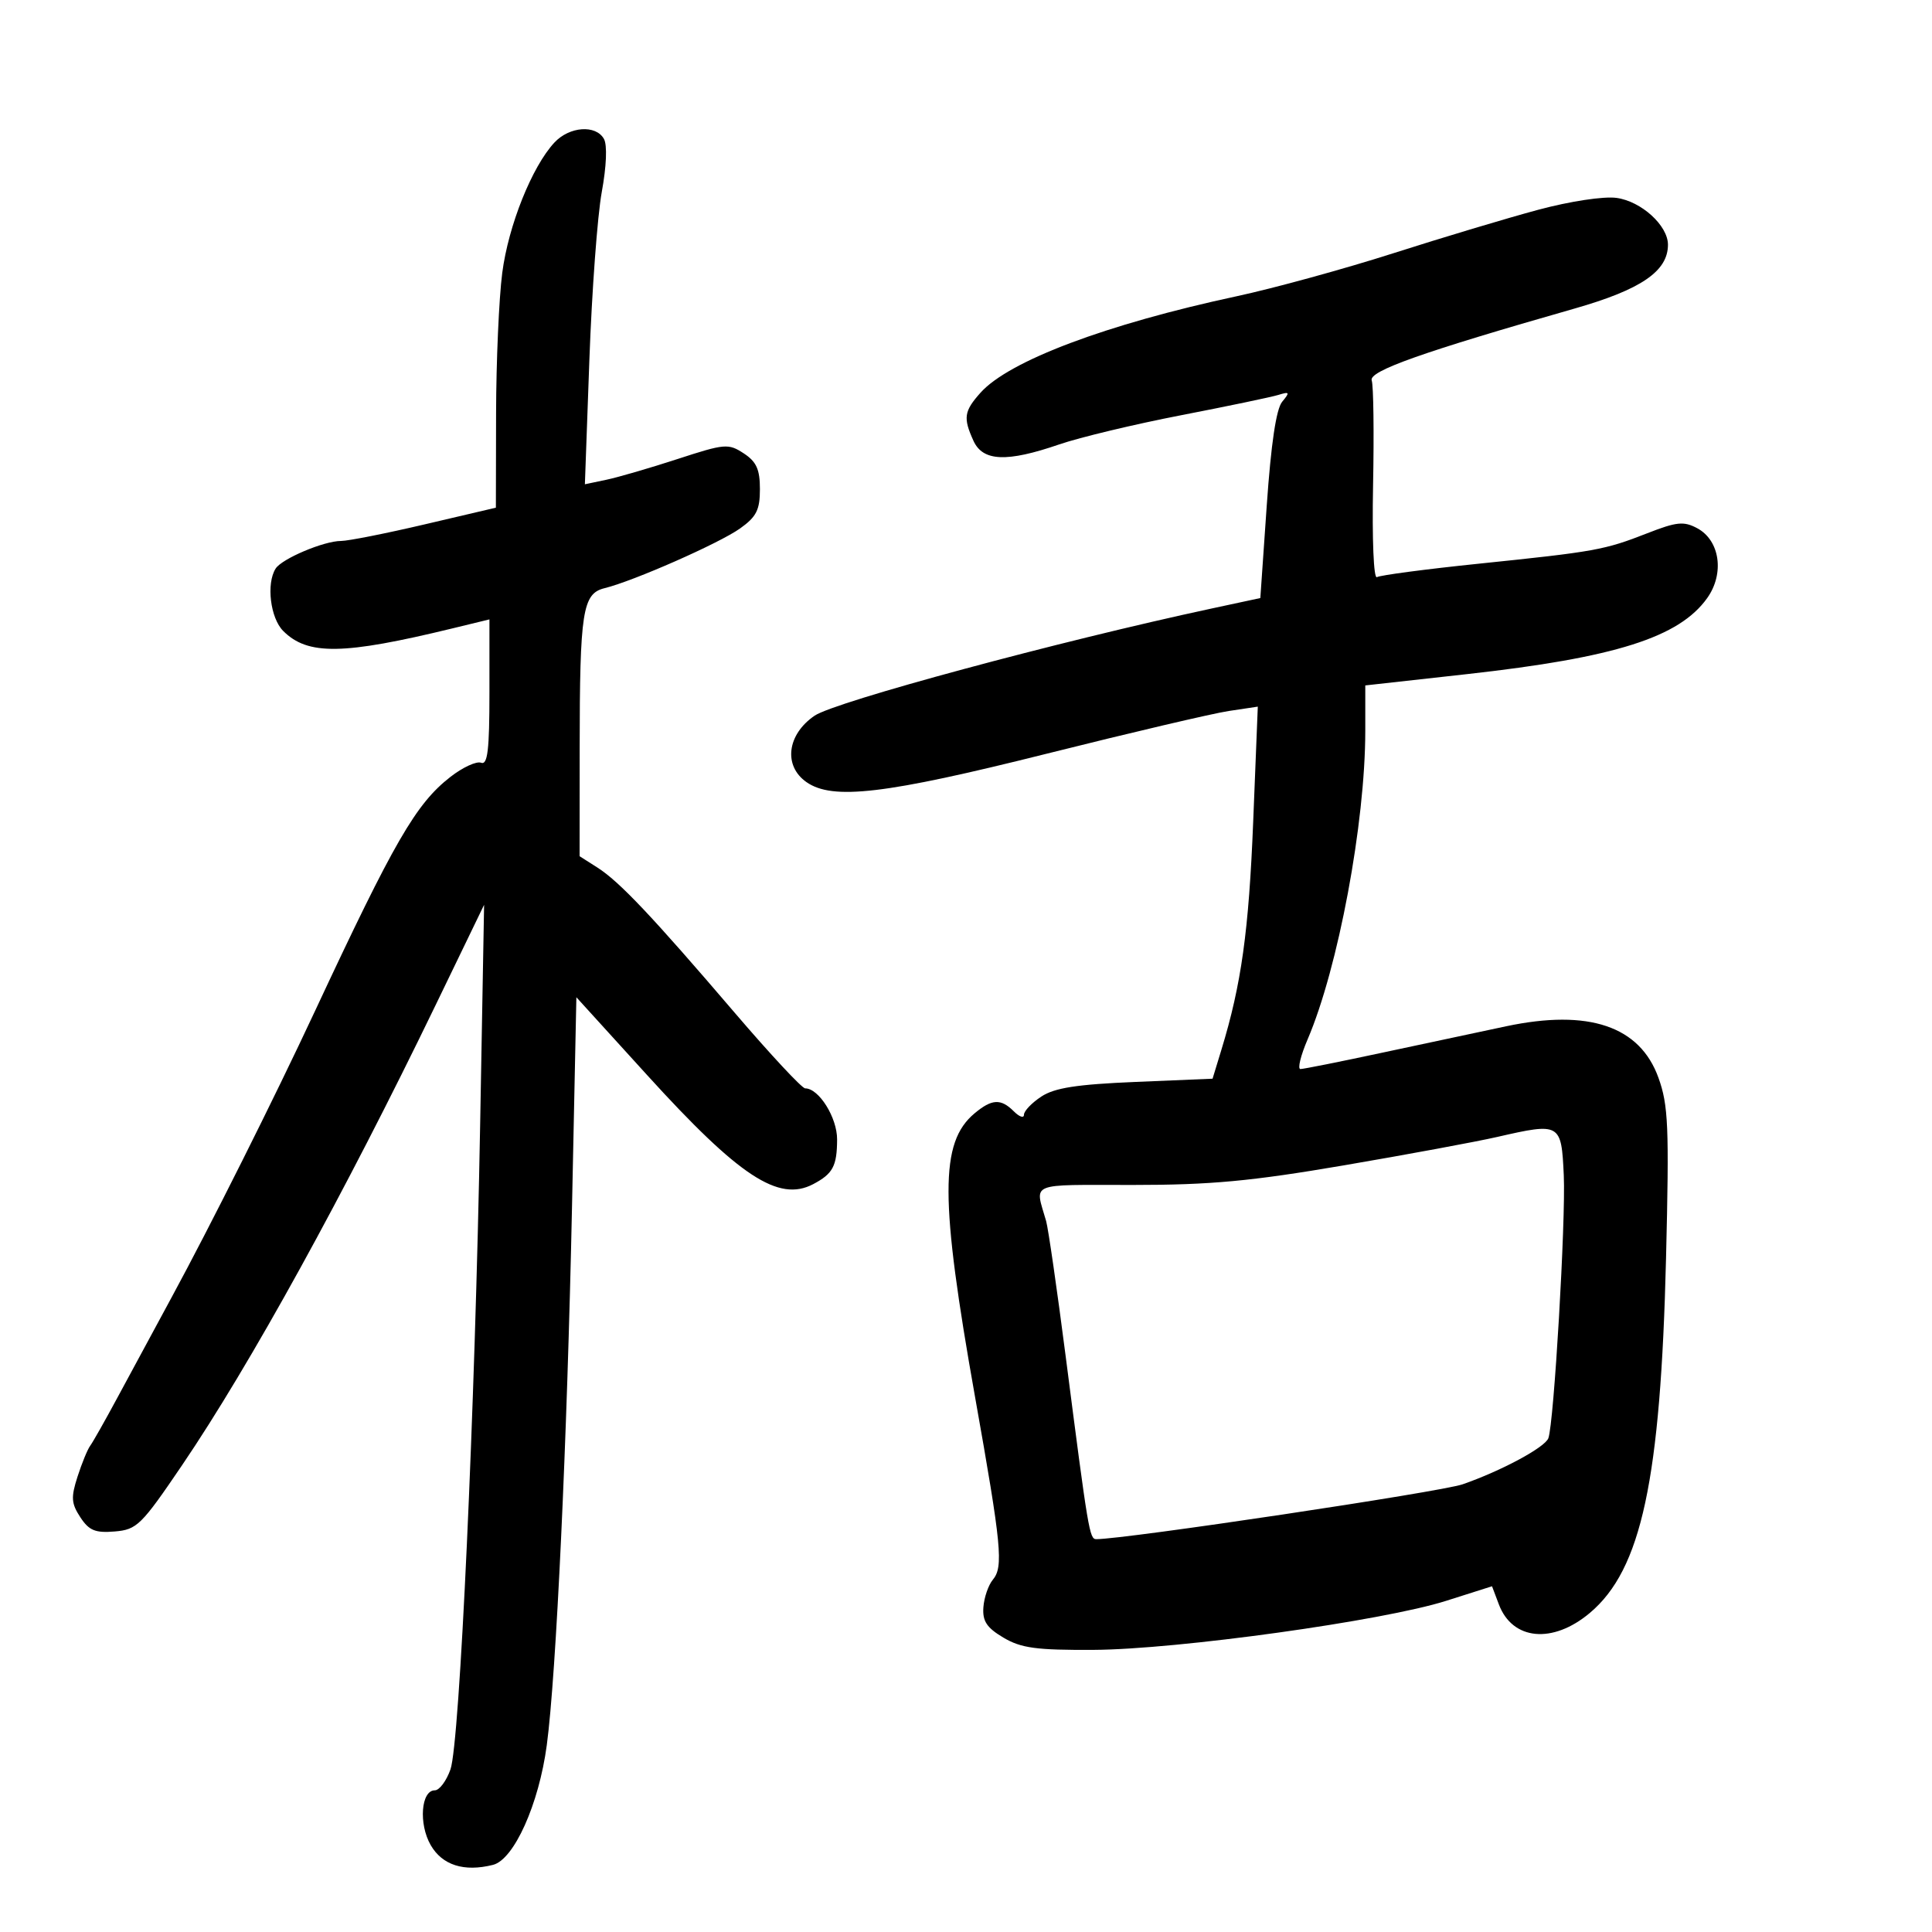 <svg xmlns="http://www.w3.org/2000/svg" width="300" height="300" viewBox="0 0 300 300" version="1.1">
	<path d="M 86.095 22.128 C 82.607 25.872, 78.944 35.018, 77.989 42.366 C 77.479 46.290, 77.048 56.100, 77.031 64.166 L 77 78.832 65.981 81.416 C 59.921 82.837, 54.056 84, 52.949 84 C 50.294 84, 43.775 86.755, 42.800 88.289 C 41.324 90.612, 41.974 95.974, 43.975 97.975 C 47.786 101.786, 53.268 101.703, 70.250 97.577 L 76 96.180 76 107.559 C 76 116.485, 75.720 118.830, 74.700 118.438 C 73.985 118.164, 71.840 119.155, 69.933 120.642 C 64.586 124.810, 61.247 130.583, 48.909 157 C 42.473 170.778, 32.712 190.271, 26.623 201.500 C 23.940 206.450, 20.170 213.425, 18.246 217 C 16.321 220.575, 14.413 223.950, 14.004 224.500 C 13.595 225.050, 12.711 227.205, 12.040 229.288 C 11.001 232.514, 11.064 233.449, 12.470 235.595 C 13.823 237.659, 14.786 238.058, 17.810 237.807 C 21.262 237.520, 21.938 236.854, 28.284 227.500 C 38.832 211.953, 53.442 185.433, 67.676 156 L 75.171 140.500 74.560 174.500 C 73.758 219.147, 71.388 270.666, 69.949 274.750 C 69.320 276.538, 68.226 278, 67.519 278 C 65.380 278, 64.984 283.212, 66.874 286.500 C 68.671 289.627, 72.057 290.704, 76.548 289.577 C 79.811 288.758, 83.676 280.165, 84.903 271 C 86.373 260.011, 88.056 224.061, 88.826 187.177 L 89.500 154.854 100.500 166.956 C 114.802 182.691, 120.906 186.699, 126.271 183.874 C 129.330 182.263, 129.967 181.074, 129.985 176.939 C 129.999 173.542, 127.161 169, 125.025 169 C 124.532 169, 119.606 163.713, 114.078 157.250 C 101.233 142.231, 96.174 136.884, 92.750 134.704 L 90 132.954 90.011 116.227 C 90.025 94.905, 90.450 92.171, 93.883 91.330 C 98.369 90.230, 111.682 84.363, 114.915 82.060 C 117.461 80.248, 118 79.181, 118 75.955 C 118 72.882, 117.462 71.693, 115.482 70.396 C 113.102 68.837, 112.541 68.885, 105.232 71.270 C 100.980 72.657, 95.997 74.109, 94.161 74.495 L 90.821 75.198 91.519 55.849 C 91.904 45.207, 92.768 33.496, 93.441 29.825 C 94.174 25.821, 94.311 22.519, 93.782 21.575 C 92.527 19.332, 88.425 19.628, 86.095 22.128 M 238.835 32.579 C 234.069 33.858, 223.944 36.895, 216.335 39.329 C 208.726 41.763, 197.775 44.768, 192 46.008 C 171.768 50.352, 156.667 56.042, 152.251 60.983 C 149.688 63.852, 149.536 64.888, 151.161 68.453 C 152.619 71.653, 156.333 71.810, 164.463 69.013 C 167.640 67.920, 176.148 65.881, 183.369 64.483 C 190.591 63.084, 197.396 61.663, 198.492 61.326 C 200.260 60.781, 200.328 60.900, 199.092 62.389 C 198.169 63.502, 197.364 68.916, 196.702 78.466 L 195.703 92.865 188.102 94.497 C 164.406 99.582, 129.686 108.956, 126.494 111.130 C 122.211 114.046, 121.611 118.914, 125.223 121.443 C 129.282 124.287, 137.433 123.324, 162.509 117.040 C 175.589 113.761, 188.320 110.775, 190.801 110.403 L 195.311 109.726 194.595 127.585 C 193.915 144.561, 192.757 152.873, 189.661 163 L 188.286 167.500 176.341 168 C 167.209 168.382, 163.762 168.917, 161.698 170.273 C 160.214 171.248, 159 172.518, 159 173.094 C 159 173.671, 158.293 173.436, 157.429 172.571 C 155.416 170.559, 154.023 170.629, 151.330 172.879 C 145.915 177.401, 145.933 186.164, 151.420 217 C 155.526 240.077, 155.837 243.286, 154.166 245.301 C 153.470 246.139, 152.810 248.062, 152.700 249.575 C 152.543 251.730, 153.215 252.749, 155.805 254.287 C 158.558 255.920, 160.901 256.239, 169.805 256.191 C 182.851 256.120, 214.781 251.681, 224.547 248.579 L 231.680 246.314 232.745 249.135 C 234.852 254.717, 241.111 255.302, 246.872 250.454 C 254.882 243.714, 257.863 229.827, 258.702 195.339 C 259.199 174.893, 259.060 171.612, 257.518 167.339 C 254.629 159.335, 246.695 156.653, 233.899 159.354 C 229.830 160.213, 221.166 162.060, 214.646 163.458 C 208.127 164.856, 202.405 166, 201.932 166 C 201.458 166, 201.959 163.928, 203.044 161.397 C 207.789 150.328, 212 127.802, 212 113.493 L 212 106.433 227.815 104.675 C 250.820 102.117, 260.747 98.973, 265.095 92.866 C 267.807 89.057, 267.070 83.910, 263.541 82.022 C 261.457 80.907, 260.359 81.017, 255.806 82.797 C 249.126 85.410, 247.746 85.659, 229.597 87.533 C 221.400 88.379, 214.294 89.318, 213.807 89.620 C 213.302 89.932, 213.045 83.783, 213.210 75.334 C 213.370 67.175, 213.275 59.861, 213 59.079 C 212.489 57.629, 220.793 54.685, 244.500 47.912 C 254.832 44.961, 259 42.111, 259 38 C 259 35.018, 254.855 31.250, 251 30.728 C 249.004 30.458, 243.776 31.253, 238.835 32.579 M 232.500 176.541 C 229.200 177.295, 218.477 179.282, 208.672 180.956 C 194.243 183.420, 187.986 184, 175.855 184 C 159.472 184, 160.696 183.488, 162.443 189.607 C 162.773 190.766, 164.140 200.216, 165.478 210.607 C 169.007 237.990, 169.176 239, 170.241 239 C 174.737 239, 223.706 231.668, 227.111 230.484 C 233.126 228.394, 239.875 224.768, 240.427 223.329 C 241.292 221.075, 243.146 189.487, 242.823 182.500 C 242.449 174.385, 242.303 174.300, 232.500 176.541" stroke="none" fill="black" fill-rule="evenodd"/>
</svg>